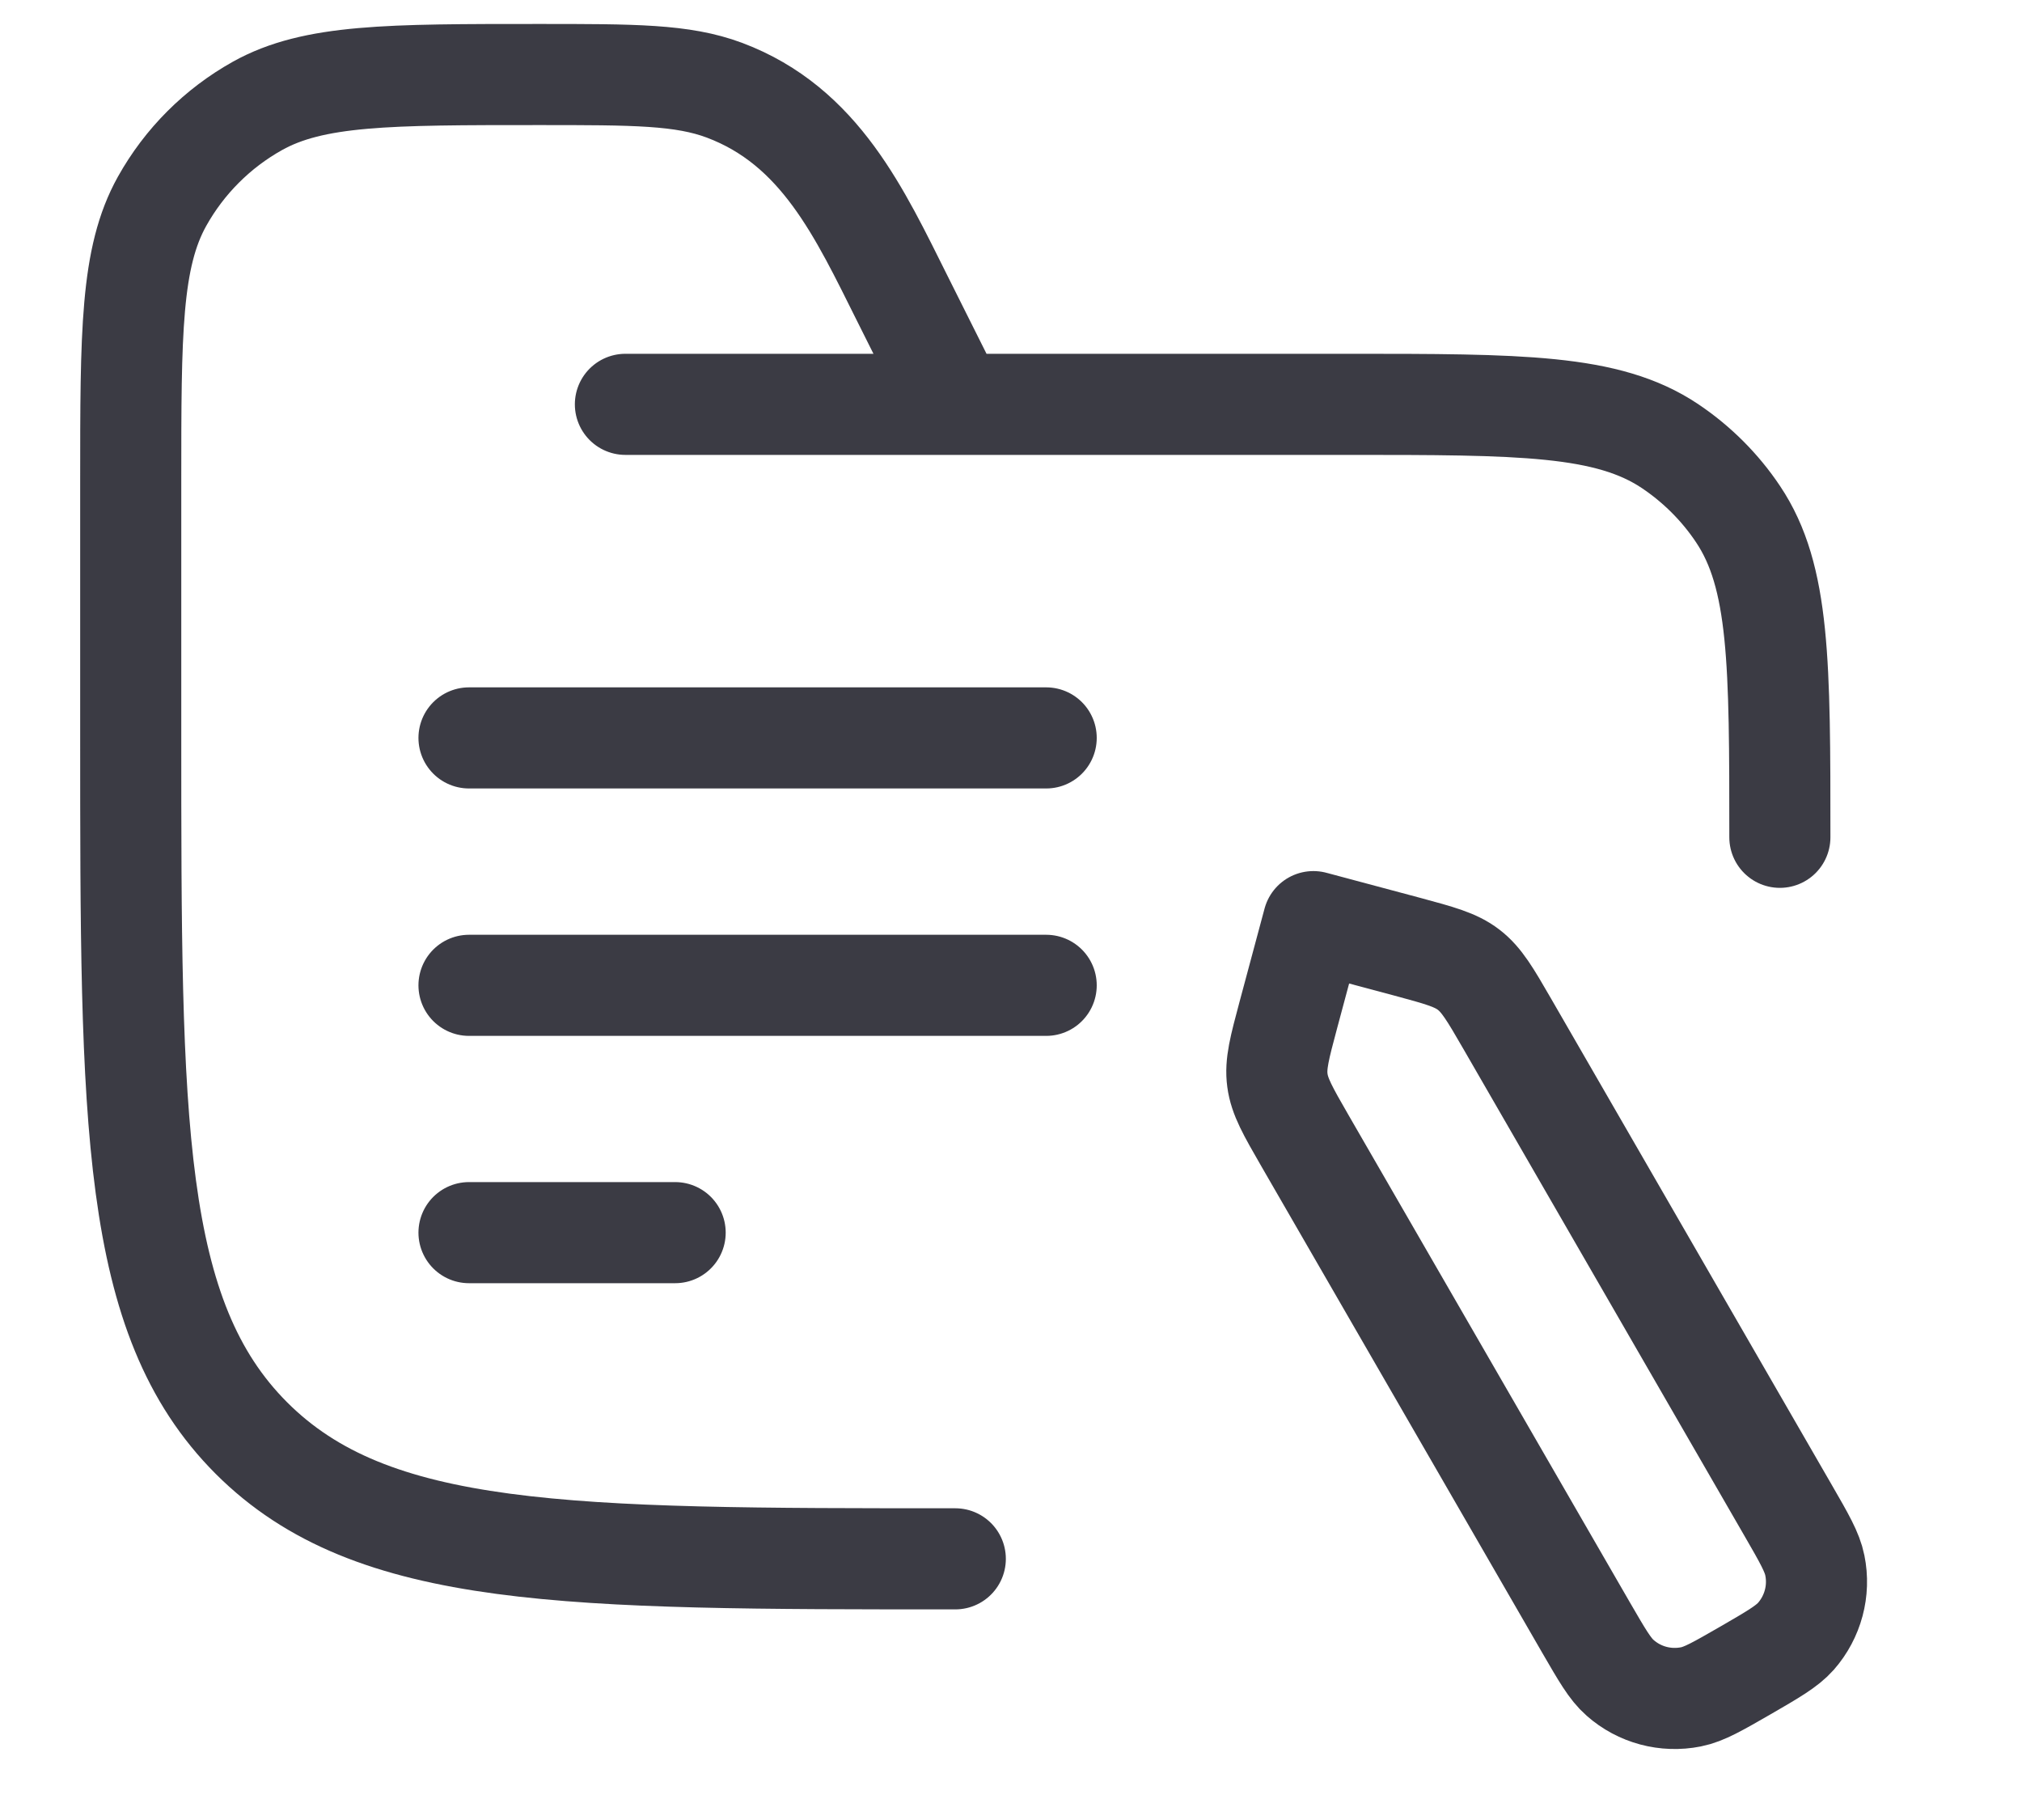 <svg width="20" height="18" viewBox="0 0 20 18" fill="none" xmlns="http://www.w3.org/2000/svg">
<path d="M9.449 15.417C5.604 15.417 3.682 15.417 2.487 14.223C1.293 13.028 1.293 11.106 1.293 7.261V4.769C1.293 3.288 1.293 2.547 1.603 1.991C1.824 1.595 2.151 1.268 2.547 1.047C3.103 0.737 3.844 0.737 5.325 0.737C6.275 0.737 6.749 0.737 7.165 0.892C8.113 1.248 8.504 2.11 8.932 2.966L9.449 3.999M6.186 3.999H13.323C15.041 3.999 15.9 3.999 16.517 4.411C16.784 4.59 17.014 4.819 17.192 5.086C17.605 5.703 17.605 6.562 17.605 8.281" stroke="#3B3B44" stroke-linecap="round"/>
<path d="M10.348 7.298H4.639M10.348 9.745H4.639M6.678 12.191H4.639" stroke="#3B3B44" stroke-linecap="round" stroke-linejoin="round"/>
<path d="M13.915 9.362L12.991 9.115L12.743 10.039C12.657 10.361 12.613 10.523 12.635 10.684C12.656 10.845 12.739 10.989 12.906 11.279L15.688 16.097C15.846 16.369 15.924 16.506 16.025 16.594C16.216 16.763 16.475 16.832 16.726 16.782C16.857 16.756 16.993 16.677 17.266 16.52C17.539 16.362 17.675 16.283 17.764 16.183C17.932 15.991 18.002 15.732 17.951 15.482C17.925 15.351 17.846 15.214 17.689 14.942L14.907 10.123C14.74 9.834 14.656 9.69 14.527 9.591C14.399 9.492 14.237 9.449 13.915 9.362Z" stroke="#3B3B44" stroke-linejoin="round"/>
</svg>
